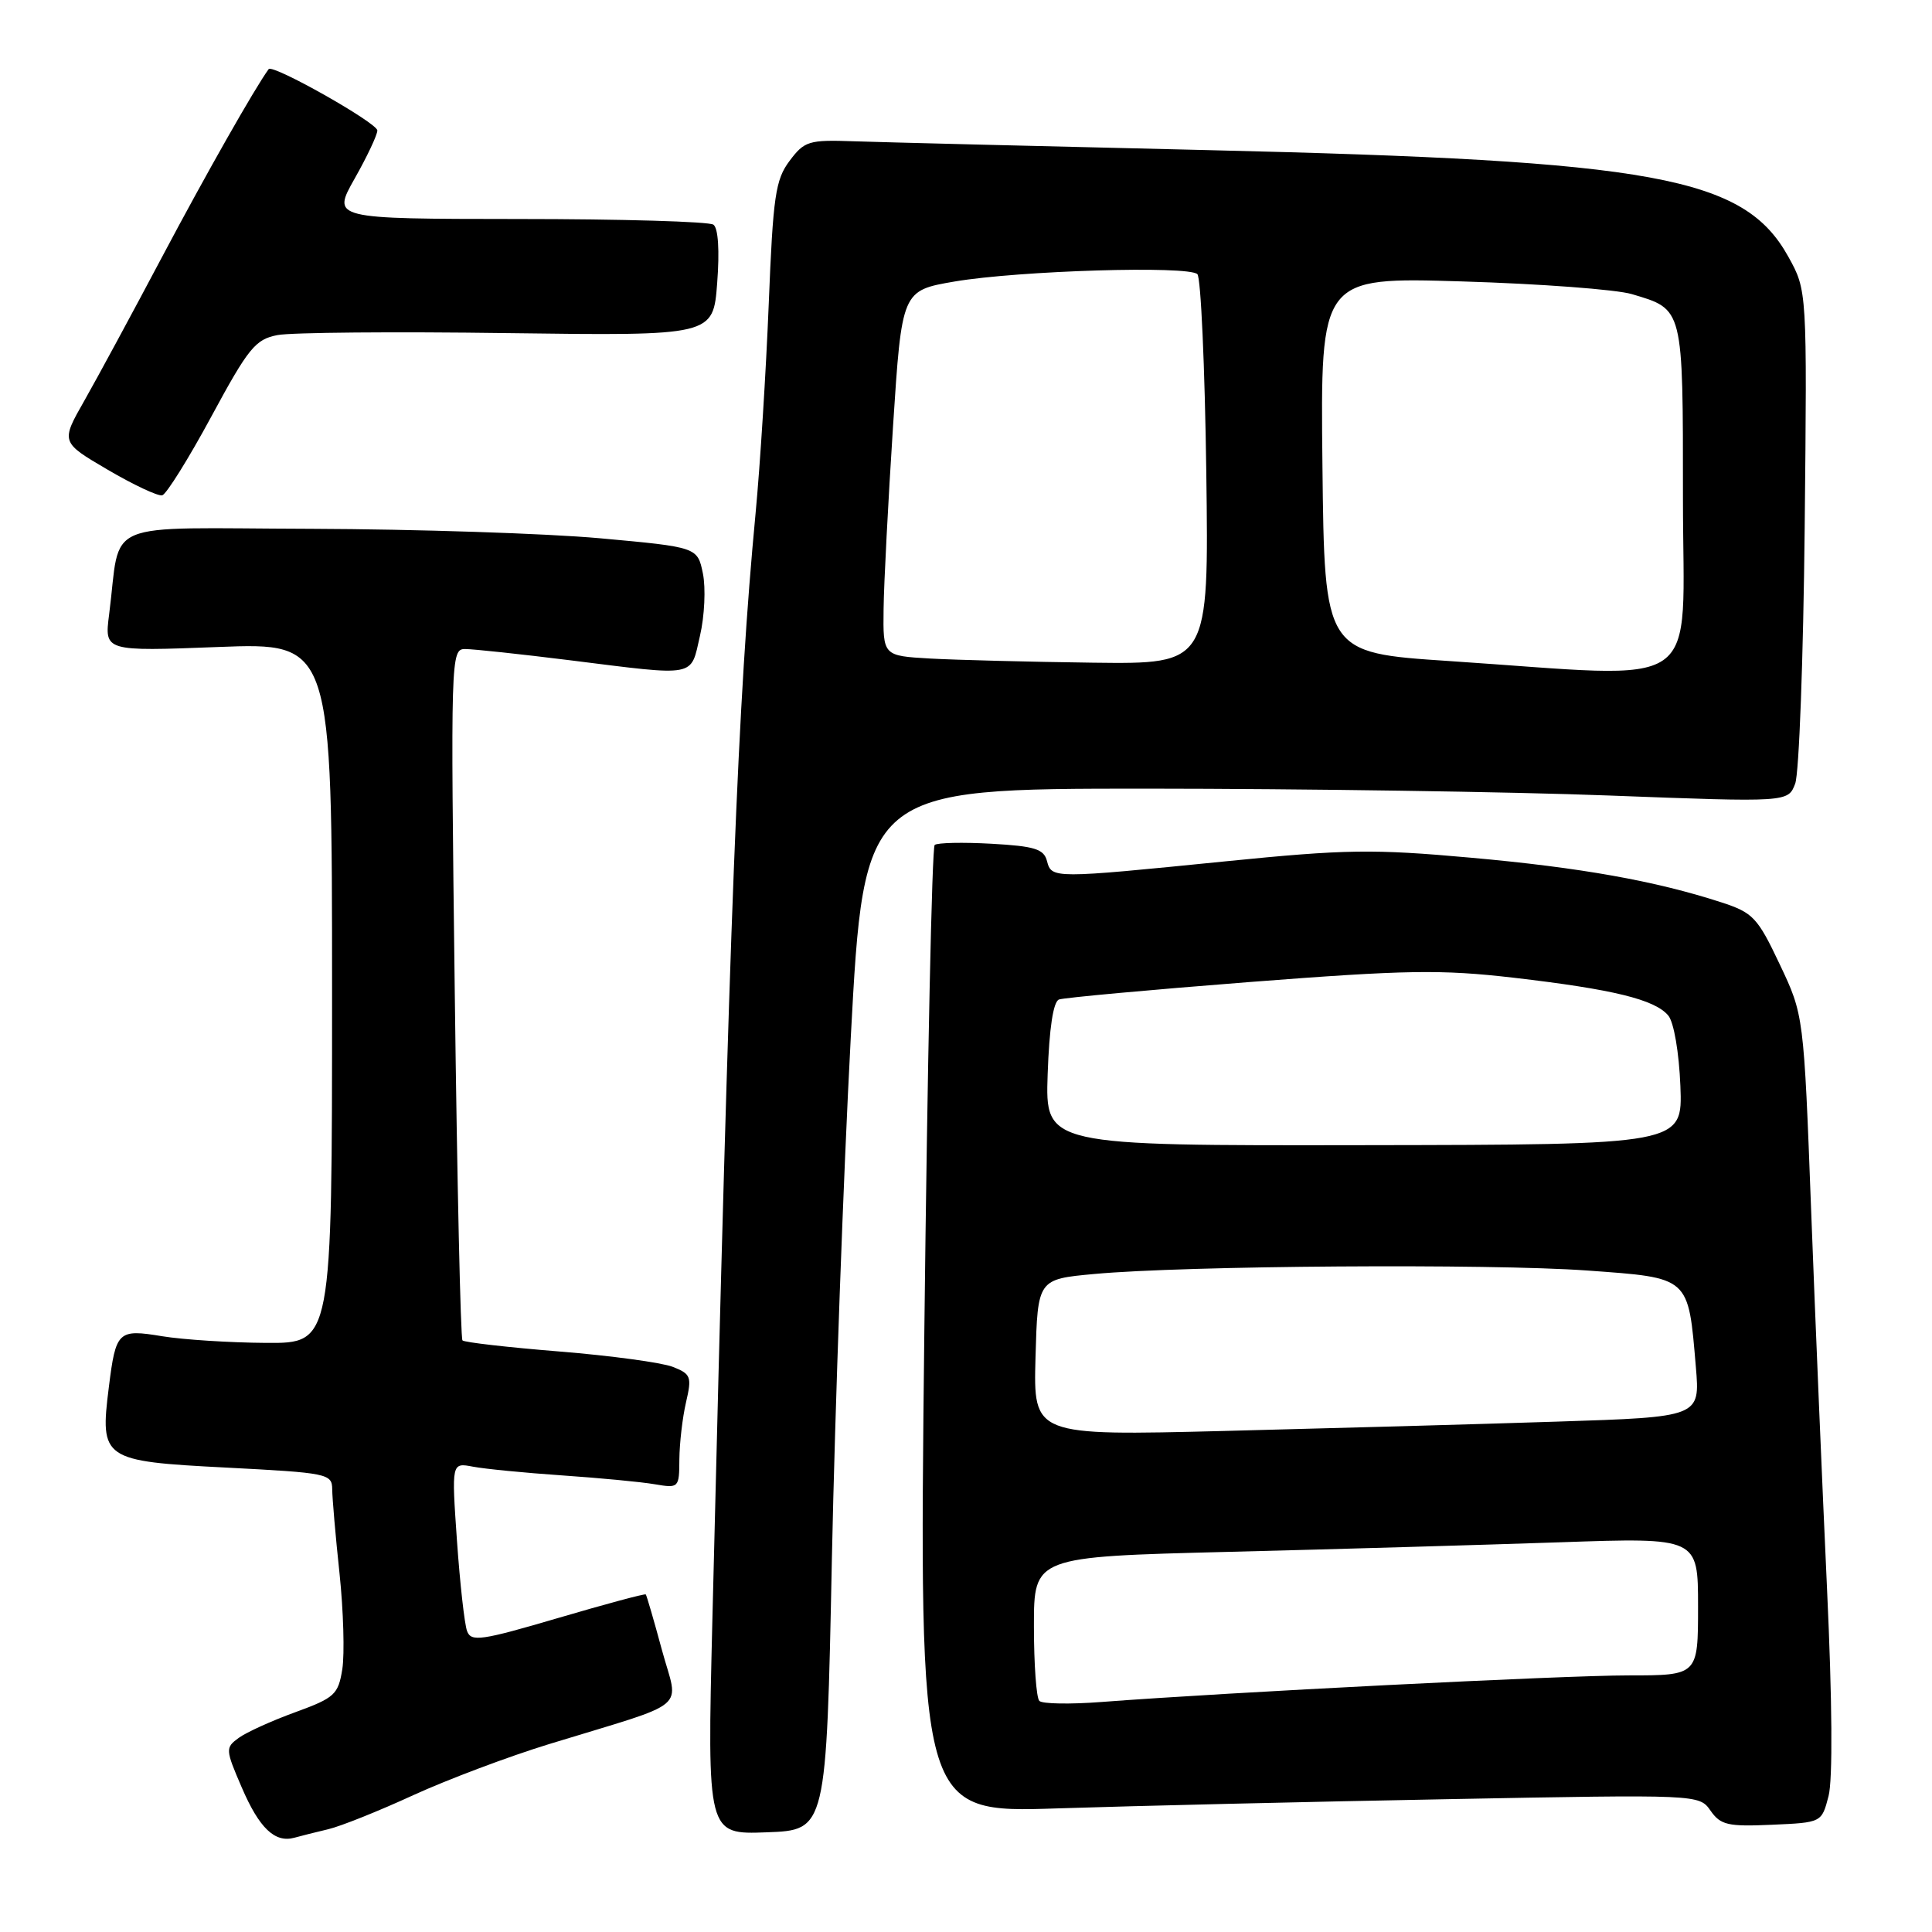 <?xml version="1.0" encoding="UTF-8" standalone="no"?>
<!DOCTYPE svg PUBLIC "-//W3C//DTD SVG 1.1//EN" "http://www.w3.org/Graphics/SVG/1.1/DTD/svg11.dtd" >
<svg xmlns="http://www.w3.org/2000/svg" xmlns:xlink="http://www.w3.org/1999/xlink" version="1.1" viewBox="0 0 256 256">
 <g >
 <path fill="currentColor"
d=" M 43.50 242.38 C 45.15 241.99 50.22 239.96 54.76 237.87 C 59.31 235.79 67.41 232.74 72.76 231.10 C 91.76 225.27 89.93 226.80 87.71 218.64 C 86.65 214.71 85.68 211.40 85.57 211.27 C 85.46 211.14 80.22 212.55 73.93 214.40 C 63.76 217.39 62.43 217.58 61.89 216.13 C 61.55 215.23 60.95 209.84 60.55 204.15 C 59.83 193.80 59.83 193.80 62.66 194.34 C 64.22 194.64 69.55 195.16 74.50 195.50 C 79.45 195.84 84.96 196.36 86.75 196.67 C 89.95 197.21 90.00 197.16 90.02 193.36 C 90.04 191.24 90.43 187.84 90.90 185.82 C 91.69 182.42 91.56 182.06 89.13 181.11 C 87.68 180.55 80.93 179.63 74.12 179.08 C 67.31 178.53 61.53 177.87 61.28 177.61 C 61.03 177.36 60.57 156.64 60.26 131.58 C 59.70 86.92 59.73 86.00 61.63 86.00 C 62.70 86.00 68.96 86.67 75.54 87.49 C 92.50 89.61 91.47 89.80 92.75 84.25 C 93.36 81.64 93.53 77.92 93.14 76.00 C 92.42 72.50 92.42 72.50 79.46 71.32 C 72.33 70.68 55.16 70.12 41.30 70.07 C 12.90 69.99 16.10 68.64 14.46 81.41 C 13.83 86.31 13.83 86.31 28.92 85.73 C 44.00 85.15 44.00 85.15 44.00 131.58 C 44.00 178.00 44.00 178.00 35.25 177.94 C 30.44 177.91 24.25 177.51 21.50 177.06 C 15.63 176.09 15.35 176.36 14.42 183.82 C 13.22 193.37 13.59 193.62 29.92 194.46 C 43.44 195.16 44.00 195.27 44.02 197.34 C 44.03 198.53 44.46 203.55 44.99 208.50 C 45.51 213.45 45.67 219.15 45.36 221.16 C 44.82 224.54 44.35 224.97 39.12 226.88 C 36.01 228.01 32.64 229.54 31.63 230.28 C 29.85 231.58 29.86 231.81 32.03 236.84 C 34.35 242.24 36.42 244.22 39.00 243.51 C 39.83 243.28 41.85 242.77 43.50 242.38 Z  M 110.23 206.50 C 110.64 186.70 111.76 155.65 112.73 137.50 C 114.50 104.50 114.50 104.50 152.00 104.50 C 172.62 104.51 200.17 104.91 213.21 105.41 C 236.93 106.31 236.93 106.31 237.87 103.84 C 238.39 102.48 238.95 87.23 239.13 69.94 C 239.45 38.50 239.45 38.50 236.97 34.03 C 231.10 23.43 219.44 21.29 160.00 19.89 C 137.72 19.37 116.63 18.84 113.12 18.72 C 107.16 18.51 106.59 18.69 104.62 21.32 C 102.75 23.81 102.43 26.00 101.86 40.32 C 101.50 49.22 100.72 61.67 100.12 68.00 C 97.76 92.92 96.70 120.09 94.39 214.79 C 93.70 243.09 93.70 243.09 101.60 242.79 C 109.50 242.50 109.50 242.50 110.23 206.50 Z  M 242.29 238.00 C 242.86 235.84 242.78 225.33 242.09 210.50 C 241.48 197.30 240.53 174.80 239.99 160.50 C 239.01 134.50 239.01 134.50 235.82 127.77 C 232.88 121.55 232.28 120.93 228.07 119.56 C 219.33 116.72 209.41 114.95 194.90 113.65 C 181.90 112.48 178.34 112.53 162.40 114.13 C 139.47 116.43 139.35 116.43 138.73 114.09 C 138.32 112.50 137.10 112.12 131.37 111.80 C 127.59 111.59 124.21 111.66 123.85 111.96 C 123.49 112.26 122.88 141.24 122.48 176.36 C 121.76 240.23 121.76 240.23 140.13 239.62 C 150.23 239.29 173.50 238.74 191.83 238.40 C 225.15 237.77 225.15 237.77 226.66 239.93 C 227.99 241.83 228.96 242.05 234.78 241.79 C 241.38 241.50 241.38 241.50 242.29 238.00 Z  M 28.00 55.20 C 32.92 46.09 33.84 44.96 36.77 44.40 C 38.57 44.05 52.29 43.93 67.27 44.14 C 94.50 44.50 94.50 44.50 95.03 37.50 C 95.36 33.20 95.17 30.22 94.53 29.77 C 93.97 29.36 82.36 29.02 68.74 29.02 C 43.98 29.00 43.98 29.00 46.99 23.67 C 48.65 20.74 50.00 17.87 50.00 17.29 C 50.00 16.29 36.12 8.45 35.60 9.16 C 33.76 11.67 27.20 23.24 21.50 34.00 C 17.57 41.42 12.93 50.00 11.20 53.05 C 8.04 58.59 8.04 58.59 14.27 62.24 C 17.70 64.25 20.95 65.78 21.50 65.63 C 22.05 65.48 24.98 60.79 28.00 55.20 Z  M 192.00 87.59 C 175.50 86.50 175.50 86.50 175.23 61.61 C 174.96 36.72 174.96 36.72 193.73 37.29 C 204.05 37.60 214.17 38.36 216.22 38.97 C 223.10 41.02 223.00 40.61 223.00 66.07 C 223.00 92.19 226.35 89.87 192.00 87.59 Z  M 123.25 87.26 C 117.00 86.90 117.00 86.90 117.08 80.70 C 117.12 77.29 117.69 66.40 118.33 56.50 C 119.50 38.50 119.50 38.50 126.50 37.30 C 134.99 35.86 157.50 35.17 158.66 36.33 C 159.12 36.79 159.65 48.60 159.84 62.58 C 160.18 88.00 160.18 88.00 144.84 87.81 C 136.40 87.70 126.69 87.45 123.25 87.26 Z  M 137.72 225.38 C 137.32 224.99 137.00 220.53 137.00 215.47 C 137.00 206.28 137.00 206.28 162.75 205.63 C 176.91 205.28 196.71 204.70 206.75 204.36 C 225.00 203.73 225.00 203.73 225.00 212.87 C 225.00 222.00 225.00 222.00 215.75 222.00 C 207.08 222.00 162.71 224.24 145.97 225.52 C 141.82 225.84 138.11 225.78 137.72 225.38 Z  M 137.21 179.87 C 137.50 169.50 137.50 169.50 145.00 168.81 C 156.95 167.70 197.40 167.42 210.31 168.35 C 223.97 169.34 223.69 169.09 224.71 181.13 C 225.27 187.76 225.27 187.76 206.38 188.37 C 196.00 188.71 176.12 189.26 162.21 189.61 C 136.93 190.24 136.93 190.24 137.21 179.87 Z  M 138.82 142.34 C 139.03 136.26 139.56 132.73 140.32 132.44 C 140.97 132.20 152.30 131.16 165.50 130.13 C 186.45 128.51 190.91 128.44 200.62 129.56 C 213.76 131.09 219.29 132.44 221.06 134.57 C 221.80 135.47 222.48 139.45 222.66 143.90 C 222.96 151.68 222.96 151.68 180.73 151.74 C 138.50 151.81 138.50 151.81 138.82 142.34 Z "/>
</g>
</svg>